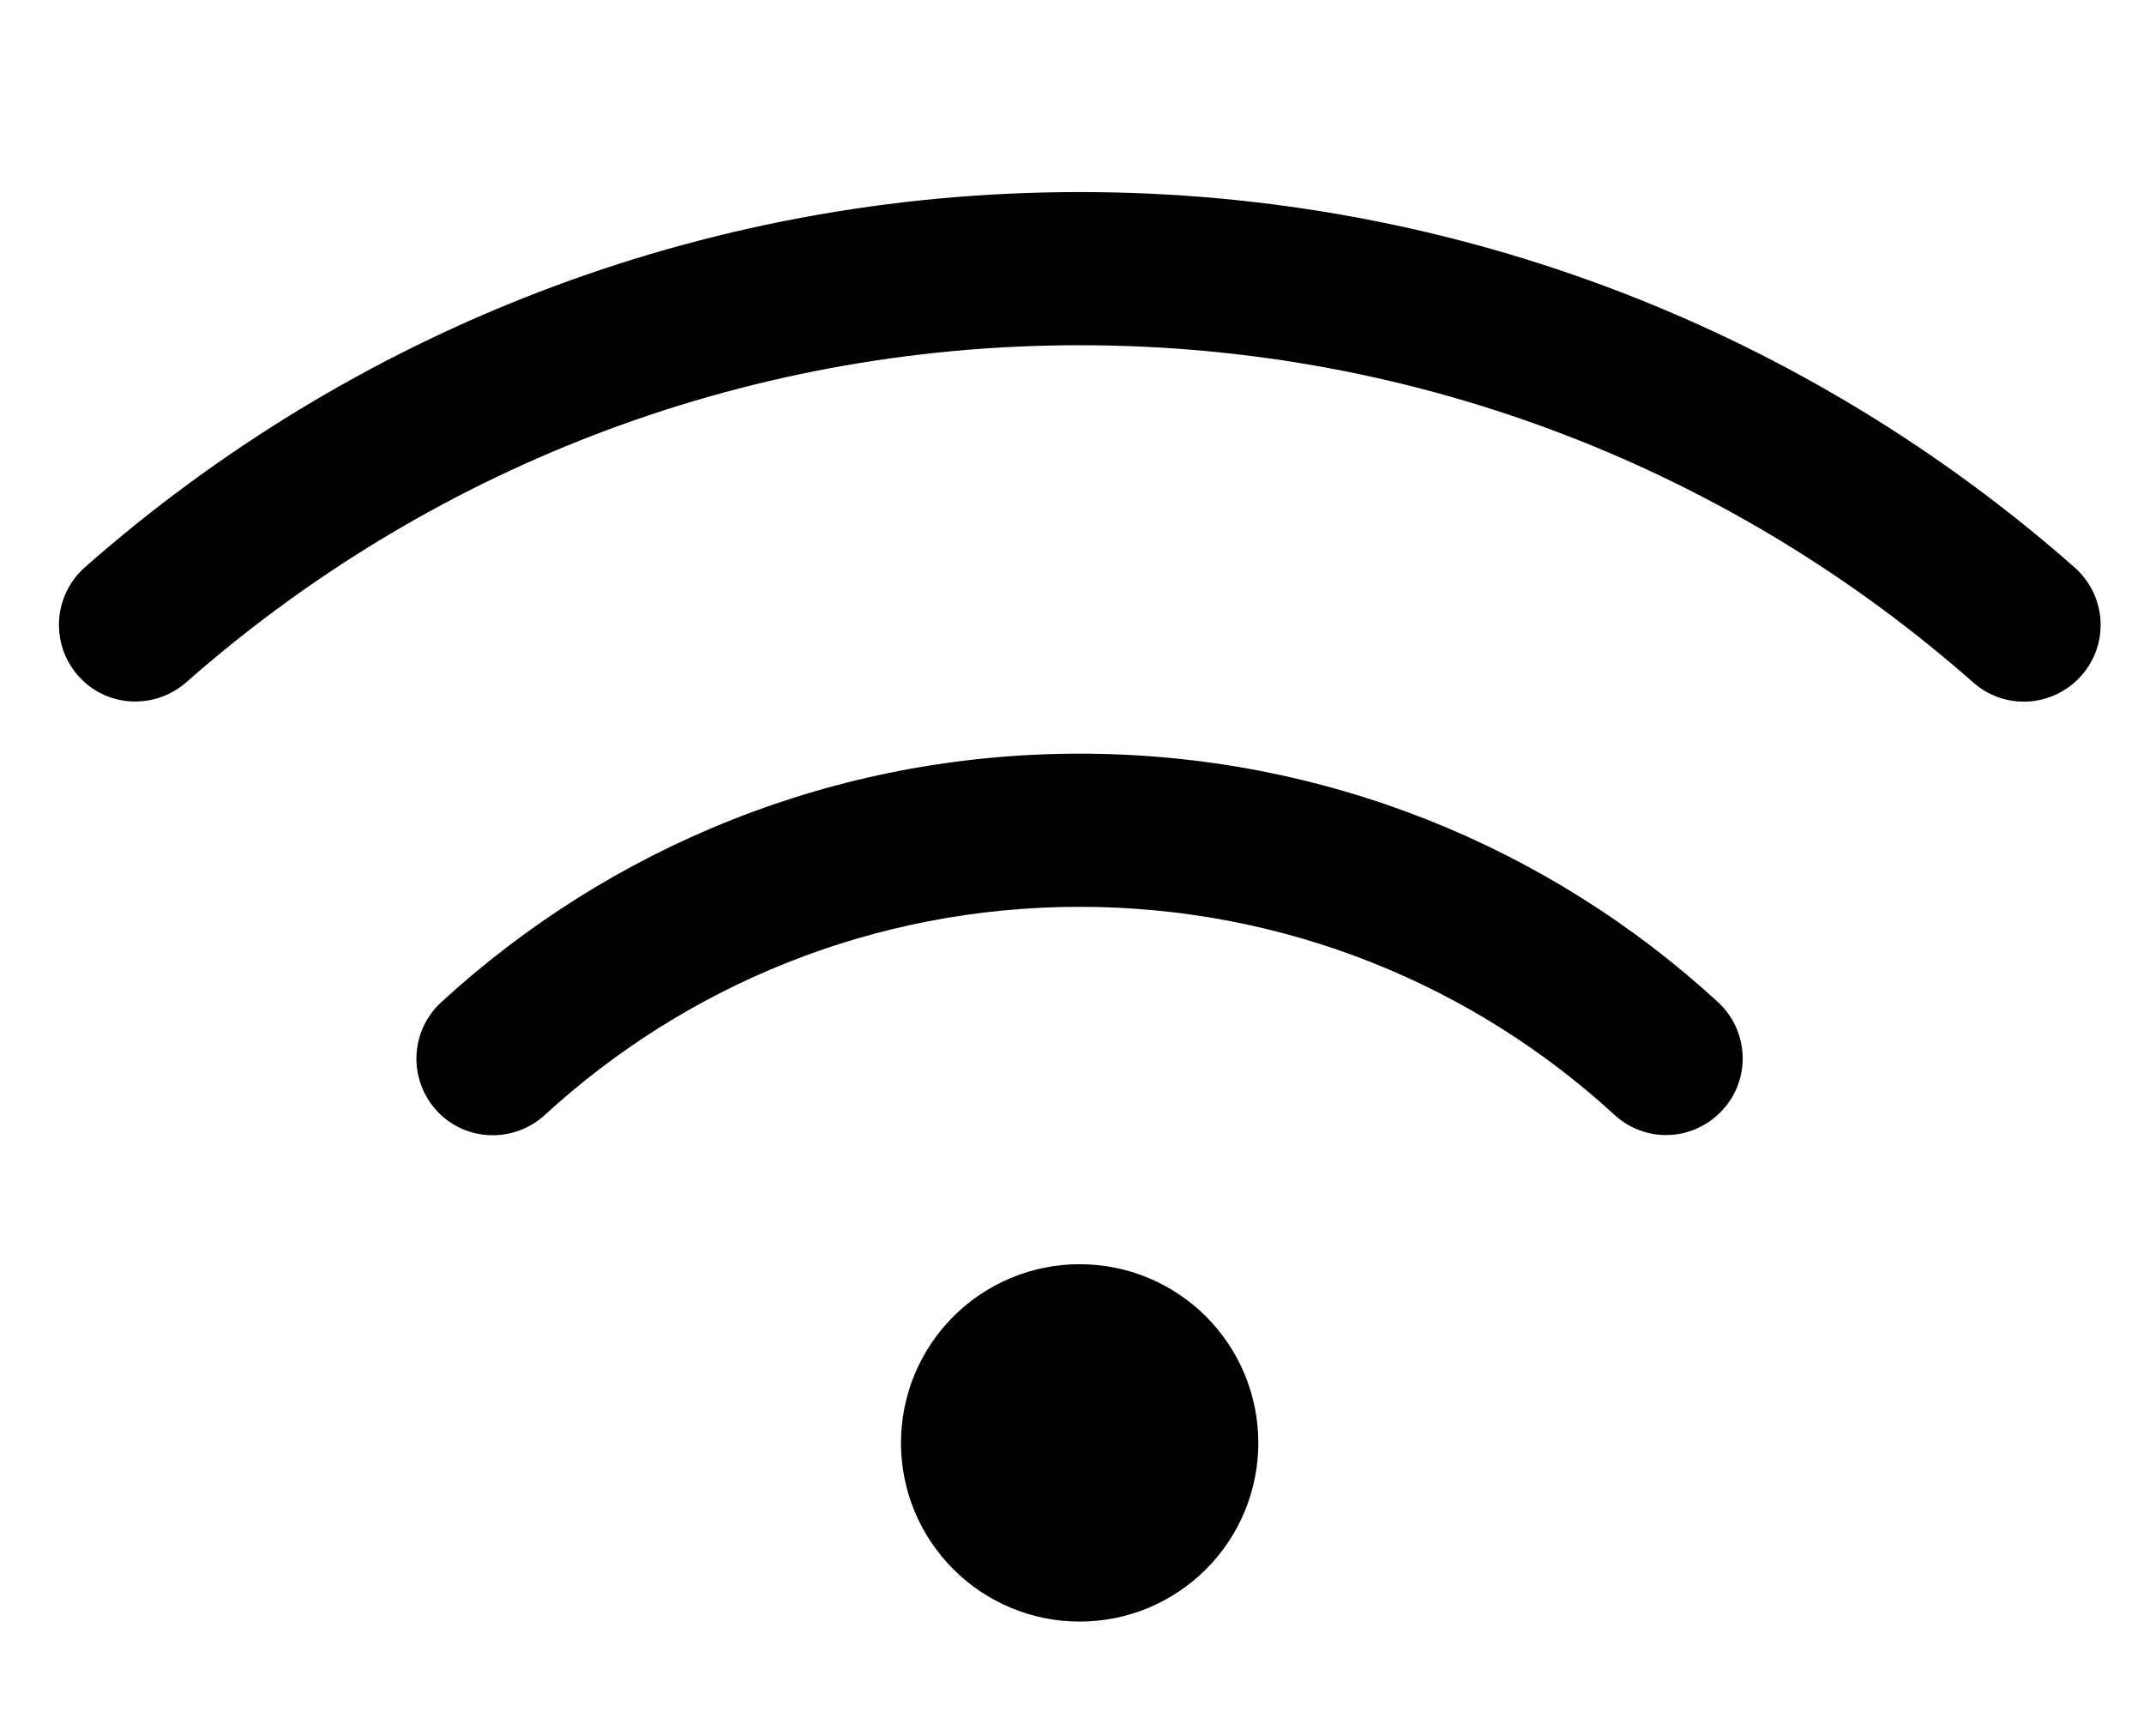 <svg width="21" height="17" viewBox="0 0 21 17" fill="none" xmlns="http://www.w3.org/2000/svg">
<g clip-path="url(#clip0_291_906)">
<path d="M1.822 6.684C4.156 4.628 7.219 3.381 10.575 3.381C13.931 3.381 16.994 4.628 19.328 6.684C19.638 6.959 20.113 6.928 20.388 6.615C20.663 6.303 20.631 5.831 20.319 5.556C17.722 3.268 14.31 1.881 10.575 1.881C6.841 1.881 3.428 3.268 0.831 5.556C0.522 5.831 0.491 6.303 0.763 6.615C1.035 6.928 1.51 6.956 1.822 6.684ZM10.575 8.881C12.594 8.881 14.435 9.653 15.813 10.918C16.119 11.2 16.591 11.178 16.872 10.871C17.153 10.565 17.131 10.093 16.825 9.812C15.181 8.303 12.985 7.381 10.575 7.381C8.166 7.381 5.969 8.303 4.322 9.815C4.016 10.097 3.997 10.568 4.275 10.875C4.553 11.181 5.028 11.2 5.335 10.921C6.716 9.653 8.556 8.881 10.575 8.881ZM12.325 14.131C12.325 13.901 12.28 13.674 12.192 13.461C12.104 13.249 11.975 13.056 11.813 12.893C11.65 12.731 11.457 12.602 11.245 12.514C11.033 12.426 10.805 12.381 10.575 12.381C10.345 12.381 10.118 12.426 9.906 12.514C9.693 12.602 9.5 12.731 9.338 12.893C9.175 13.056 9.046 13.249 8.958 13.461C8.87 13.674 8.825 13.901 8.825 14.131C8.825 14.361 8.87 14.588 8.958 14.801C9.046 15.013 9.175 15.206 9.338 15.368C9.5 15.531 9.693 15.66 9.906 15.748C10.118 15.836 10.345 15.881 10.575 15.881C10.805 15.881 11.033 15.836 11.245 15.748C11.457 15.66 11.65 15.531 11.813 15.368C11.975 15.206 12.104 15.013 12.192 14.801C12.28 14.588 12.325 14.361 12.325 14.131Z" fill="black"/>
</g>
<defs>
<clipPath id="clip0_291_906">
<rect width="20" height="16" fill="white" transform="translate(0.575 0.881)"/>
</clipPath>
</defs>
</svg>
